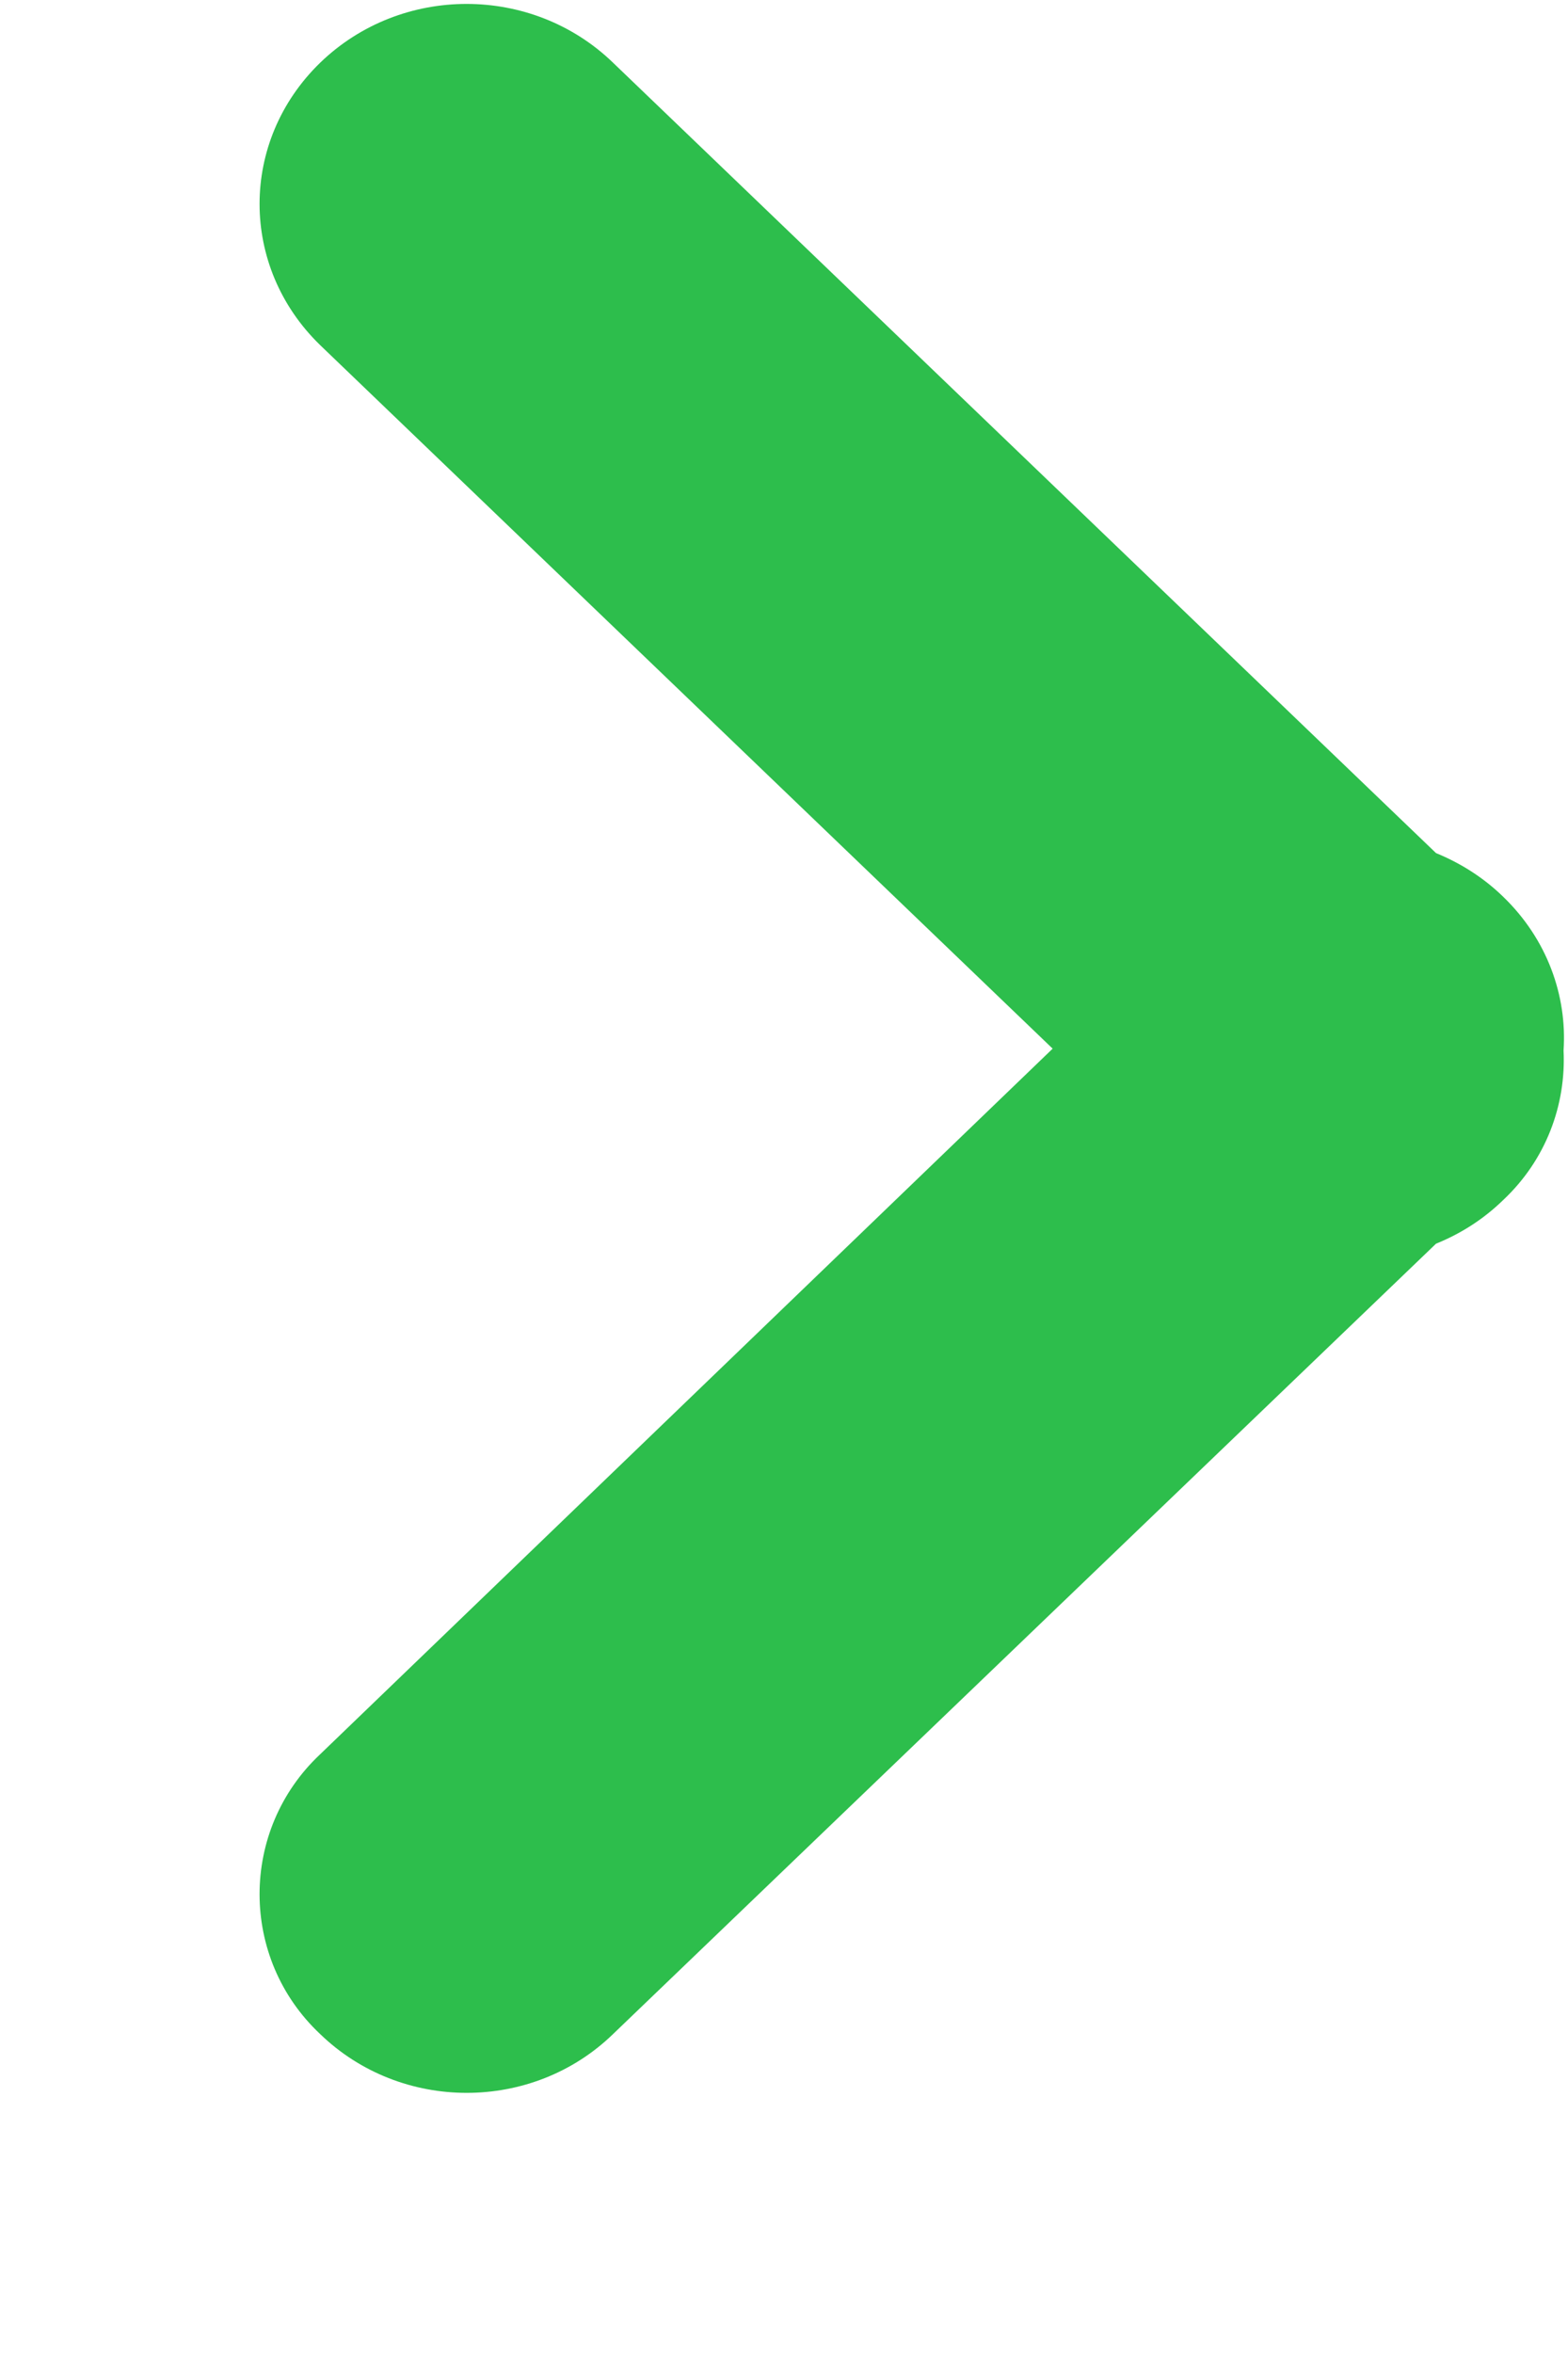 <svg id="SvgjsSvg1018" xmlns="http://www.w3.org/2000/svg" version="1.1" xmlns:xlink="http://www.w3.org/1999/xlink" xmlns:svgjs="http://svgjs.com/svgjs" width="6" height="9"><defs id="SvgjsDefs1019"></defs><path id="SvgjsPath1020" d="M905.752 1184.43C905.92 1184.592 905.997 1184.808 905.983 1185.018C905.993 1185.226 905.916 1185.436 905.752 1185.59C905.676 1185.664 905.589 1185.719 905.495 1185.757L902.346 1188.78C902.037 1189.08 901.535 1189.08 901.225 1188.78C900.916 1188.49 900.916 1188 901.225 1187.71L904.028 1185.011L901.225 1182.32C900.916 1182.02 900.916 1181.54 901.225 1181.24C901.535 1180.94 902.036 1180.94 902.346 1181.24L905.495 1184.263C905.588 1184.301 905.676 1184.356 905.752 1184.43Z " fill="#2dbe4c" transform="matrix(1,0,0,1,-900,-1181)"></path></svg>